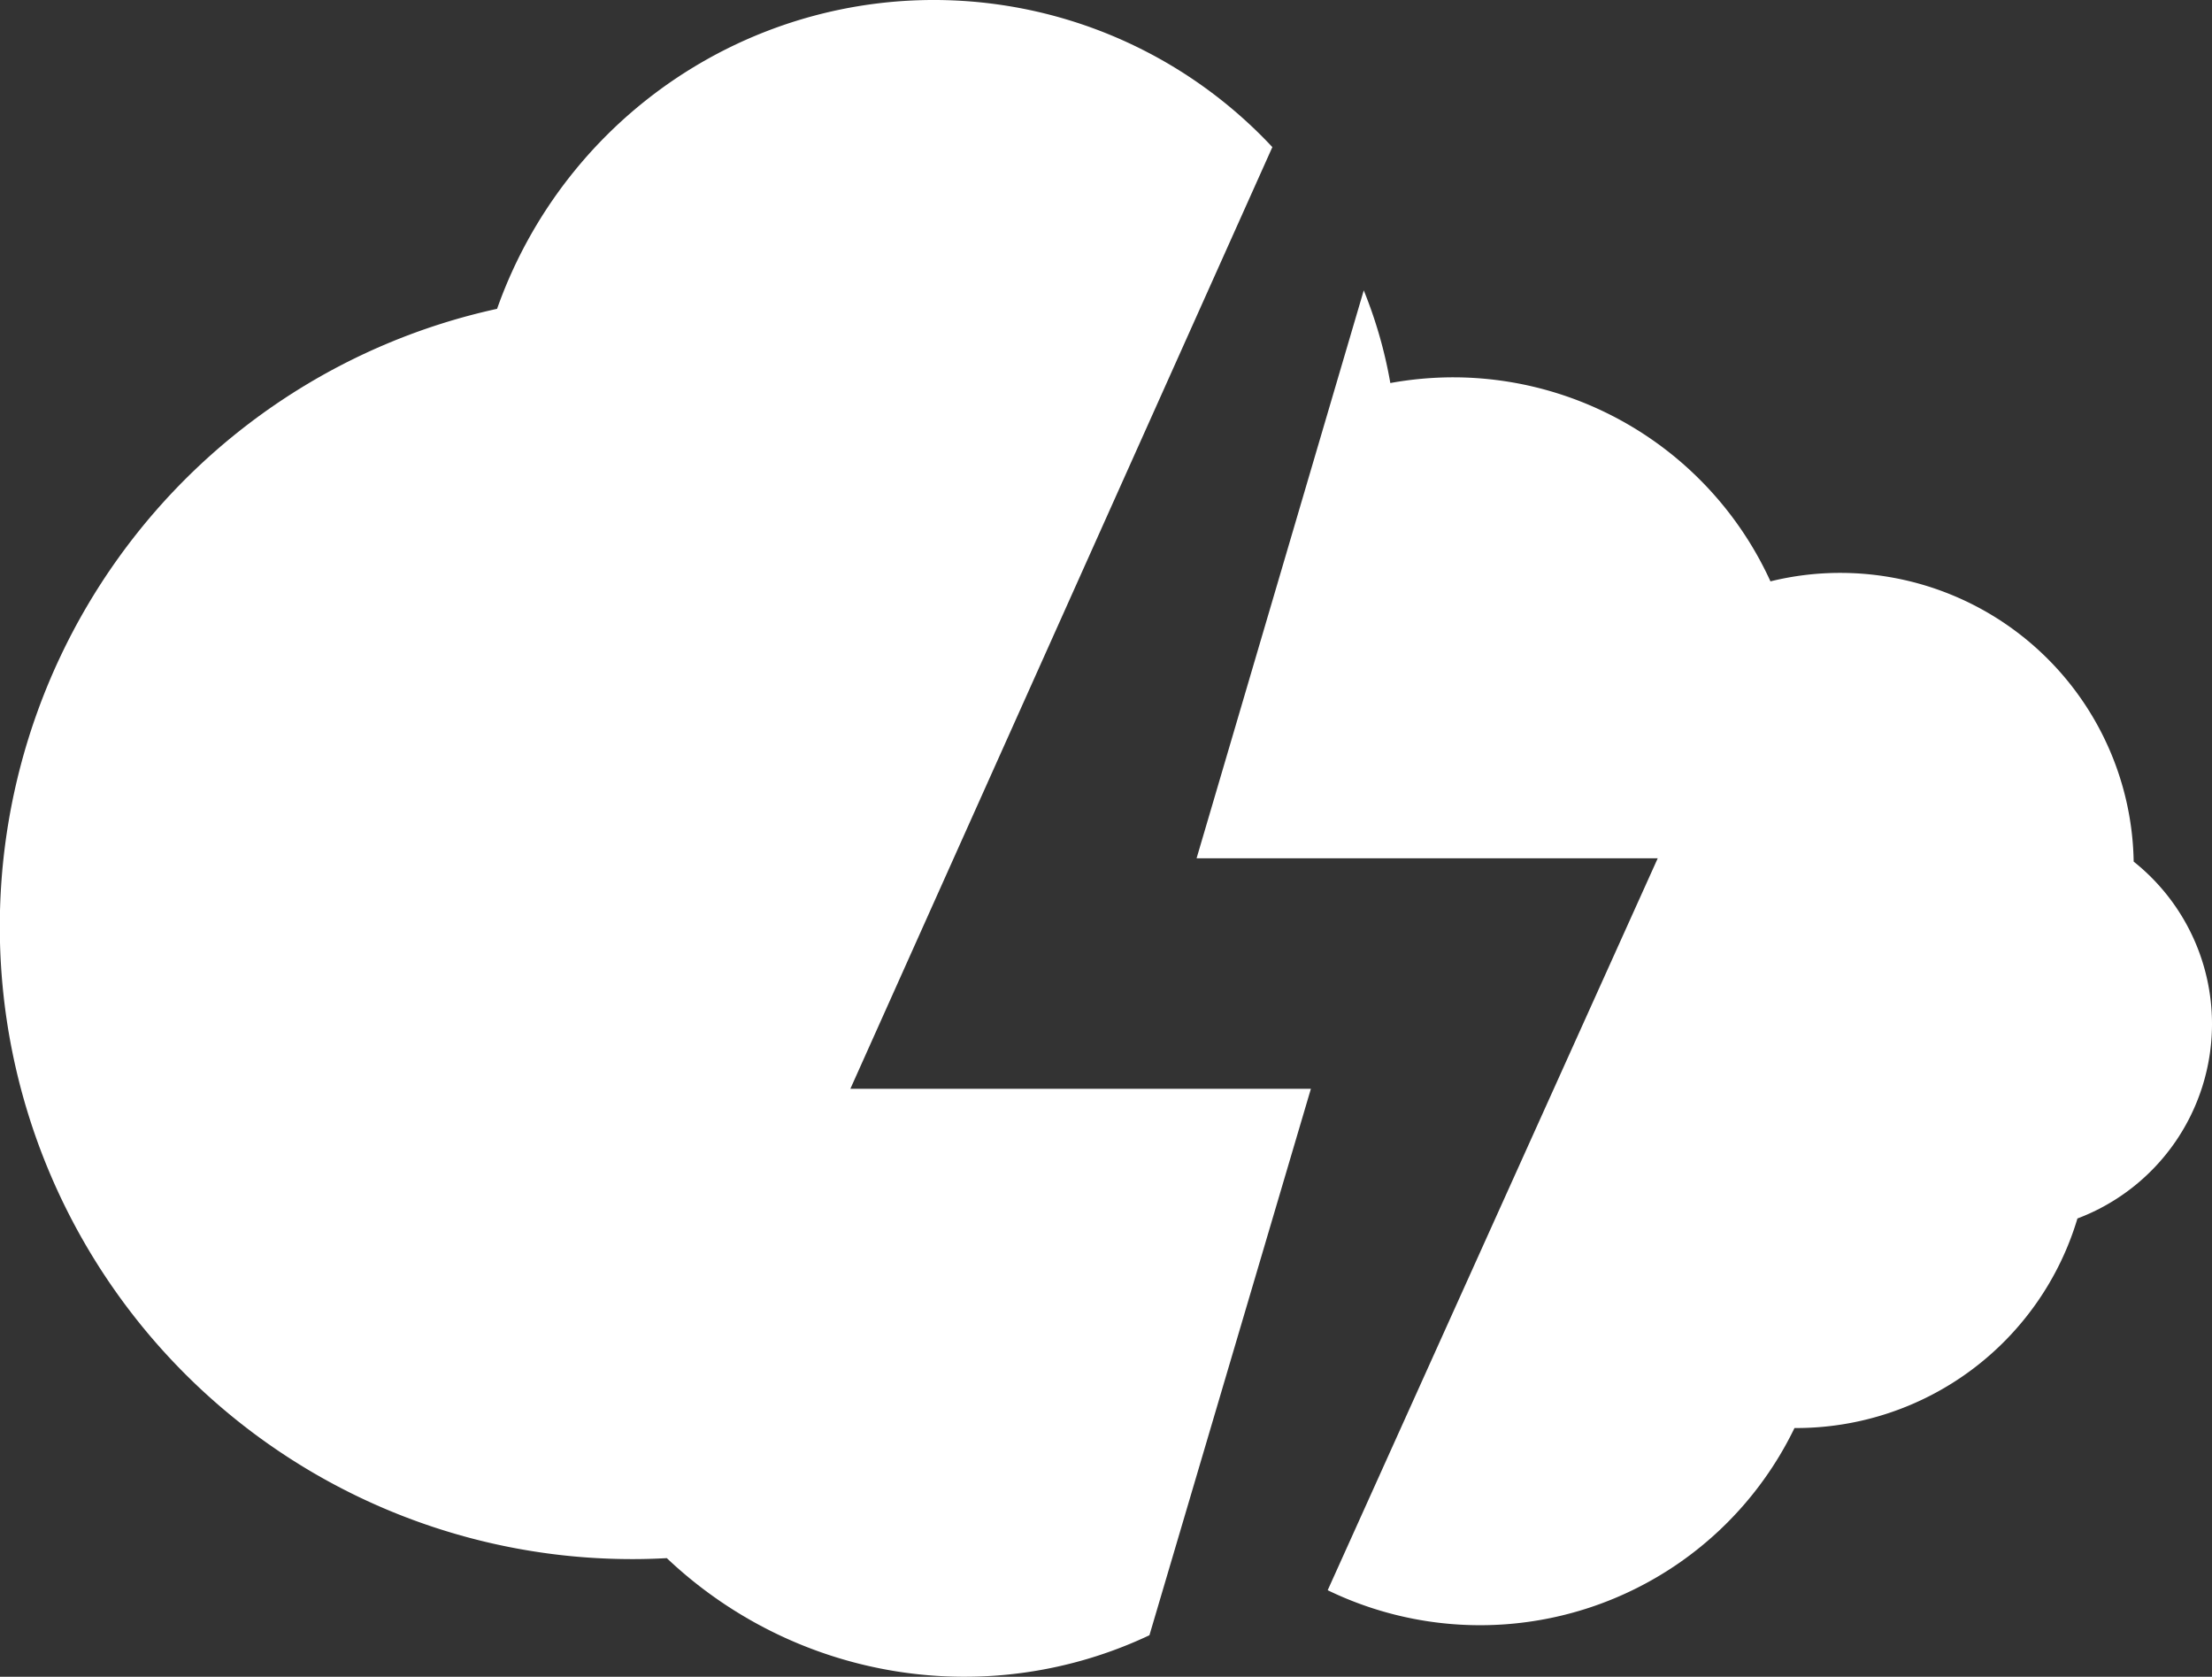 <svg xmlns="http://www.w3.org/2000/svg" viewBox="0 0 321.38 243.57"><rect x="0" y="0" width="321.38" height="243.57" fill="#333333" stroke="none"/><defs><style>.cls-1{fill:#fff;}</style></defs><g id="Layer_2" data-name="Layer 2"><g id="Layer_1-2" data-name="Layer 1"><path class="cls-1" d="M123.55,158.16h66.91L167,237.54a62.89,62.89,0,0,1-70.12-11.2c-1.65.09-3.31.14-5,.14A91.87,91.87,0,0,1,72.22,44.86,67.3,67.3,0,0,1,184.86,21.37Z"/><path class="cls-1" d="M321.38,148.77A30.21,30.21,0,0,1,301.83,177,42.64,42.64,0,0,1,261,207.44h-.28A50.75,50.75,0,0,1,192.9,231l47.95-106.32h-67l24.29-82.5A66,66,0,0,1,202,55.64a51.5,51.5,0,0,1,9.1-.83,50.72,50.72,0,0,1,46.13,29.64,42.19,42.19,0,0,1,10.19-1.23A42.65,42.65,0,0,1,310,125.16,30.13,30.13,0,0,1,321.38,148.77Z"/></g></g></svg>